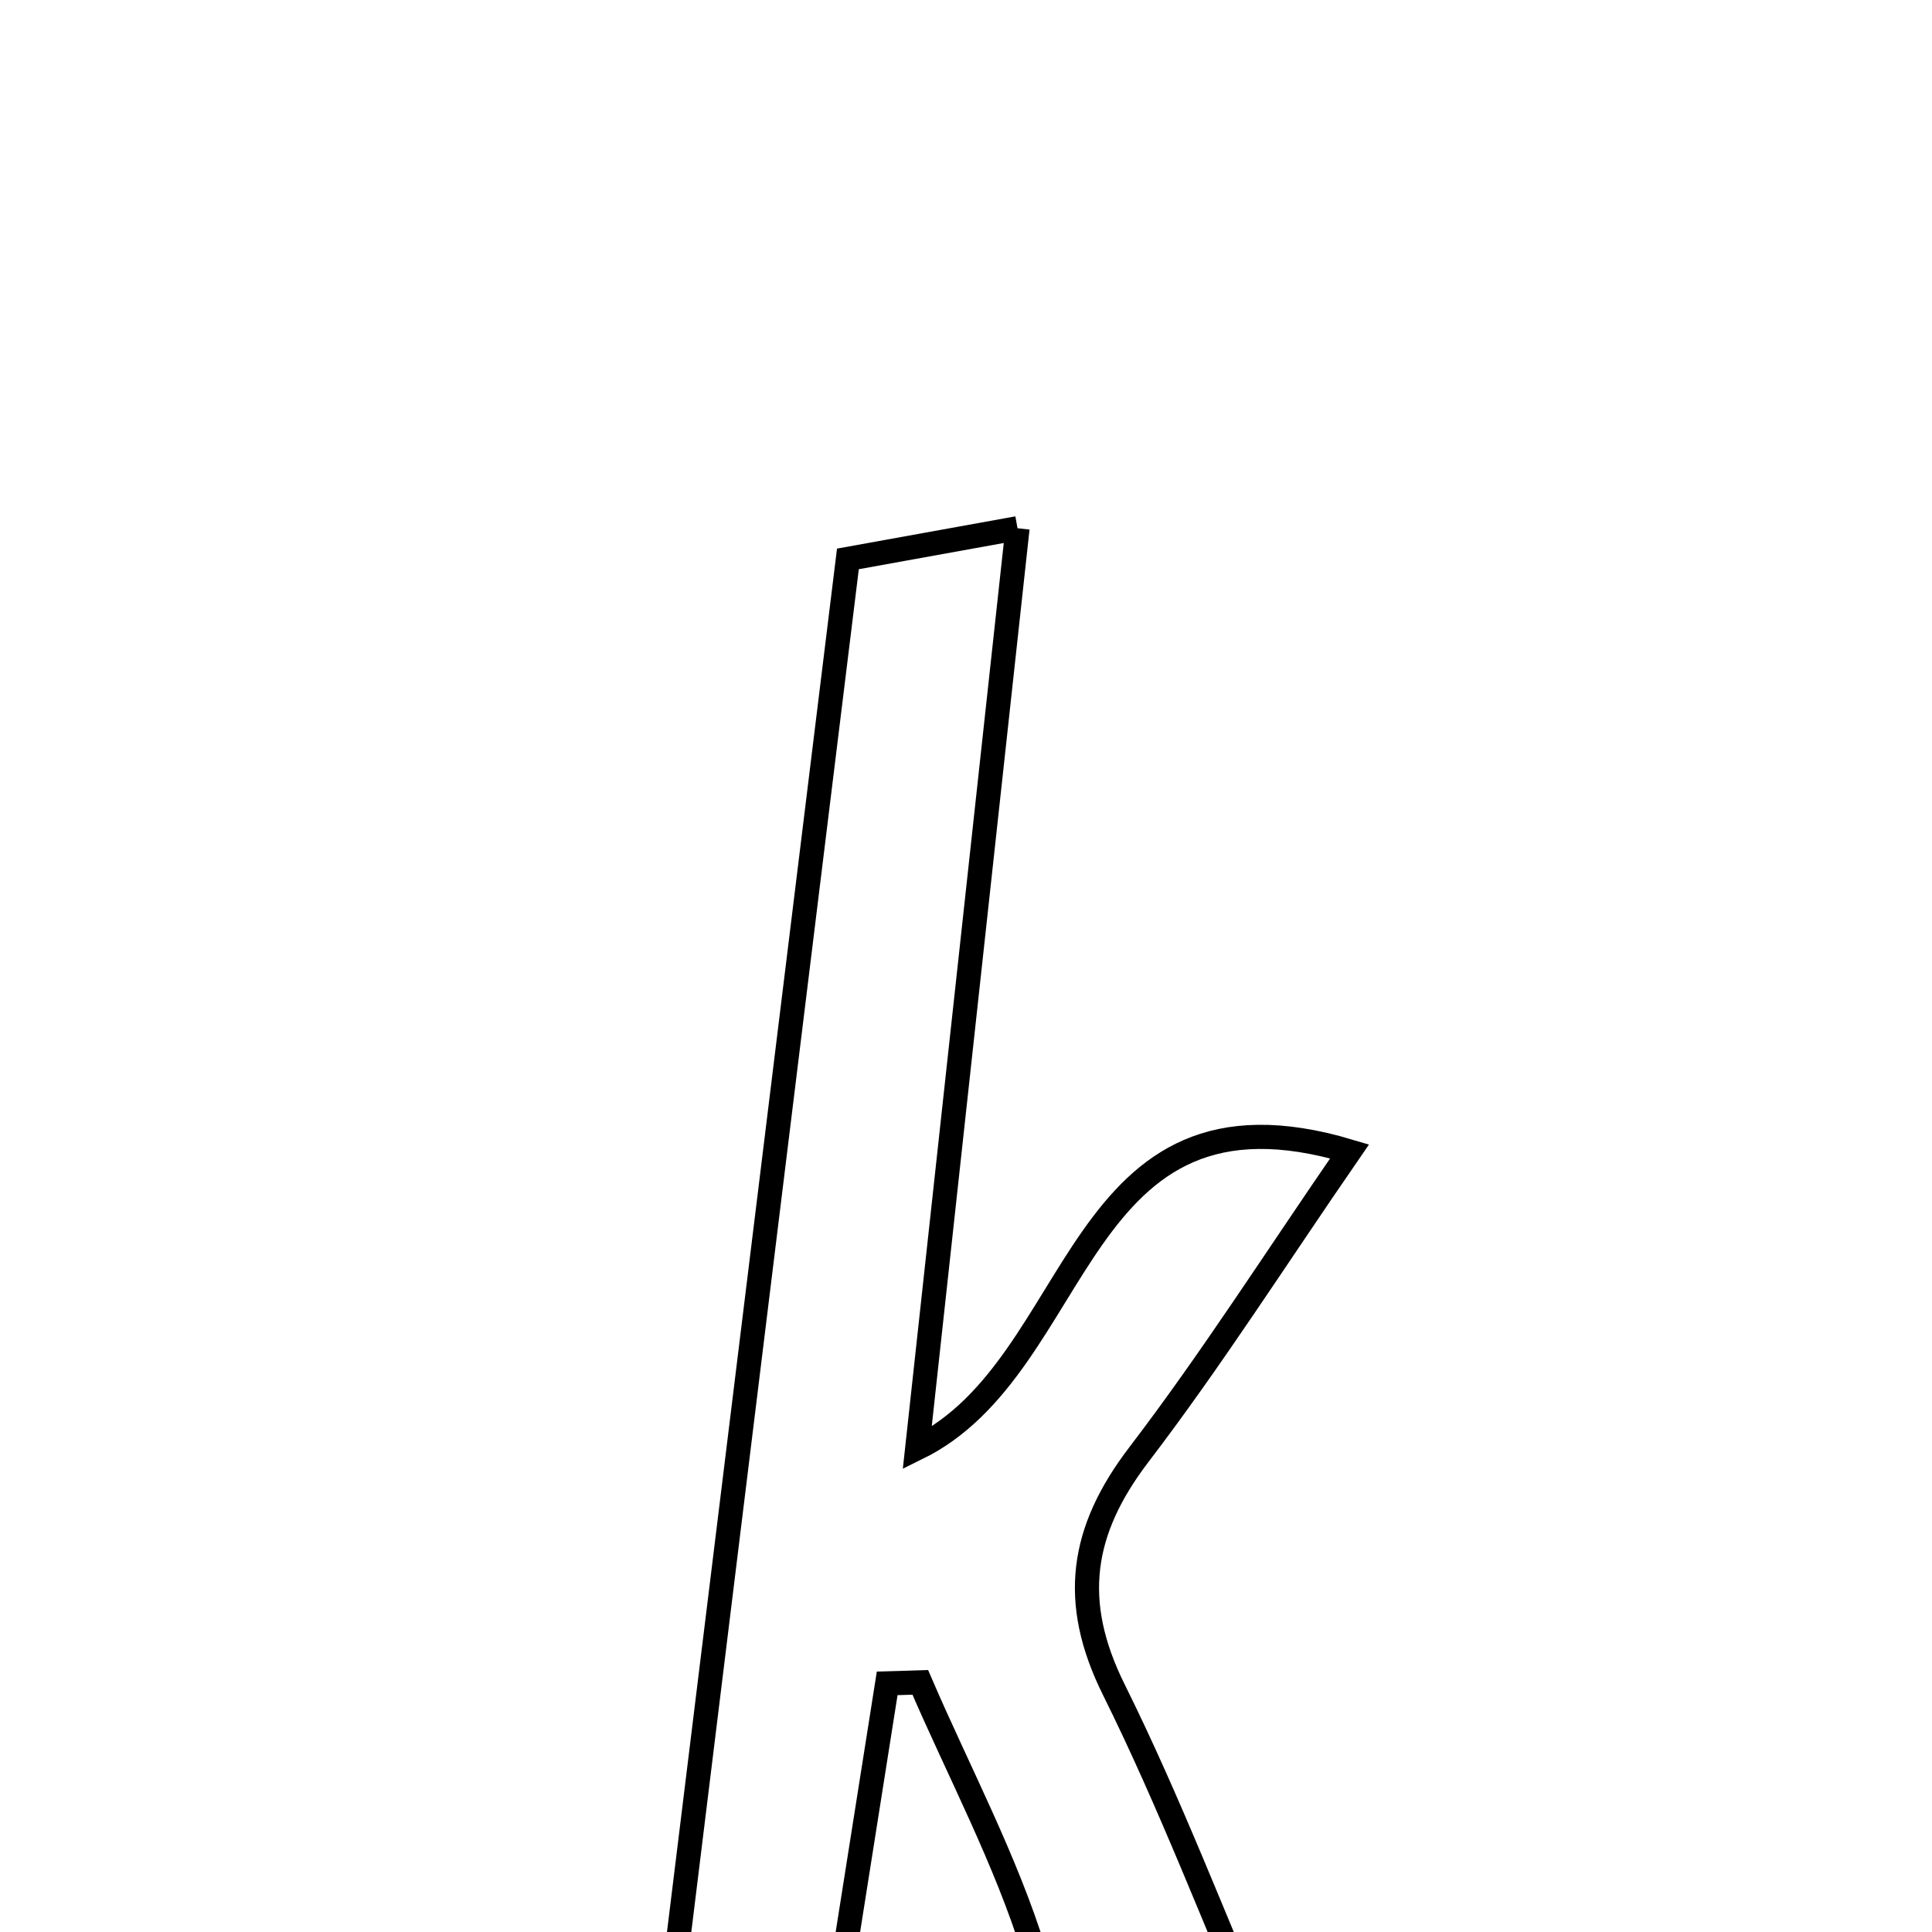 <svg xmlns="http://www.w3.org/2000/svg" viewBox="0.0 0.0 24.0 24.0" height="200px" width="200px"><path fill="none" stroke="black" stroke-width=".3" stroke-opacity="1.0"  filling="0" d="M12.64 6.562 C12.215 10.468 11.813 14.144 11.394 17.99 C13.495 16.959 13.314 13.271 16.765 14.303 C15.845 15.637 15.048 16.891 14.149 18.068 C13.427 19.013 13.292 19.894 13.835 20.987 C14.535 22.397 15.097 23.875 15.766 25.436 C14.289 25.971 13.342 25.844 12.851 24.256 C12.494 23.101 11.913 22.015 11.432 20.899 C11.295 20.904 11.157 20.907 11.021 20.911 C10.788 22.386 10.555 23.86 10.296 25.499 C9.759 25.567 9.19 25.639 8.22 25.762 C9.001 19.408 9.757 13.256 10.533 6.943 C11.104 6.84 11.661 6.739 12.64 6.562"></path></svg>